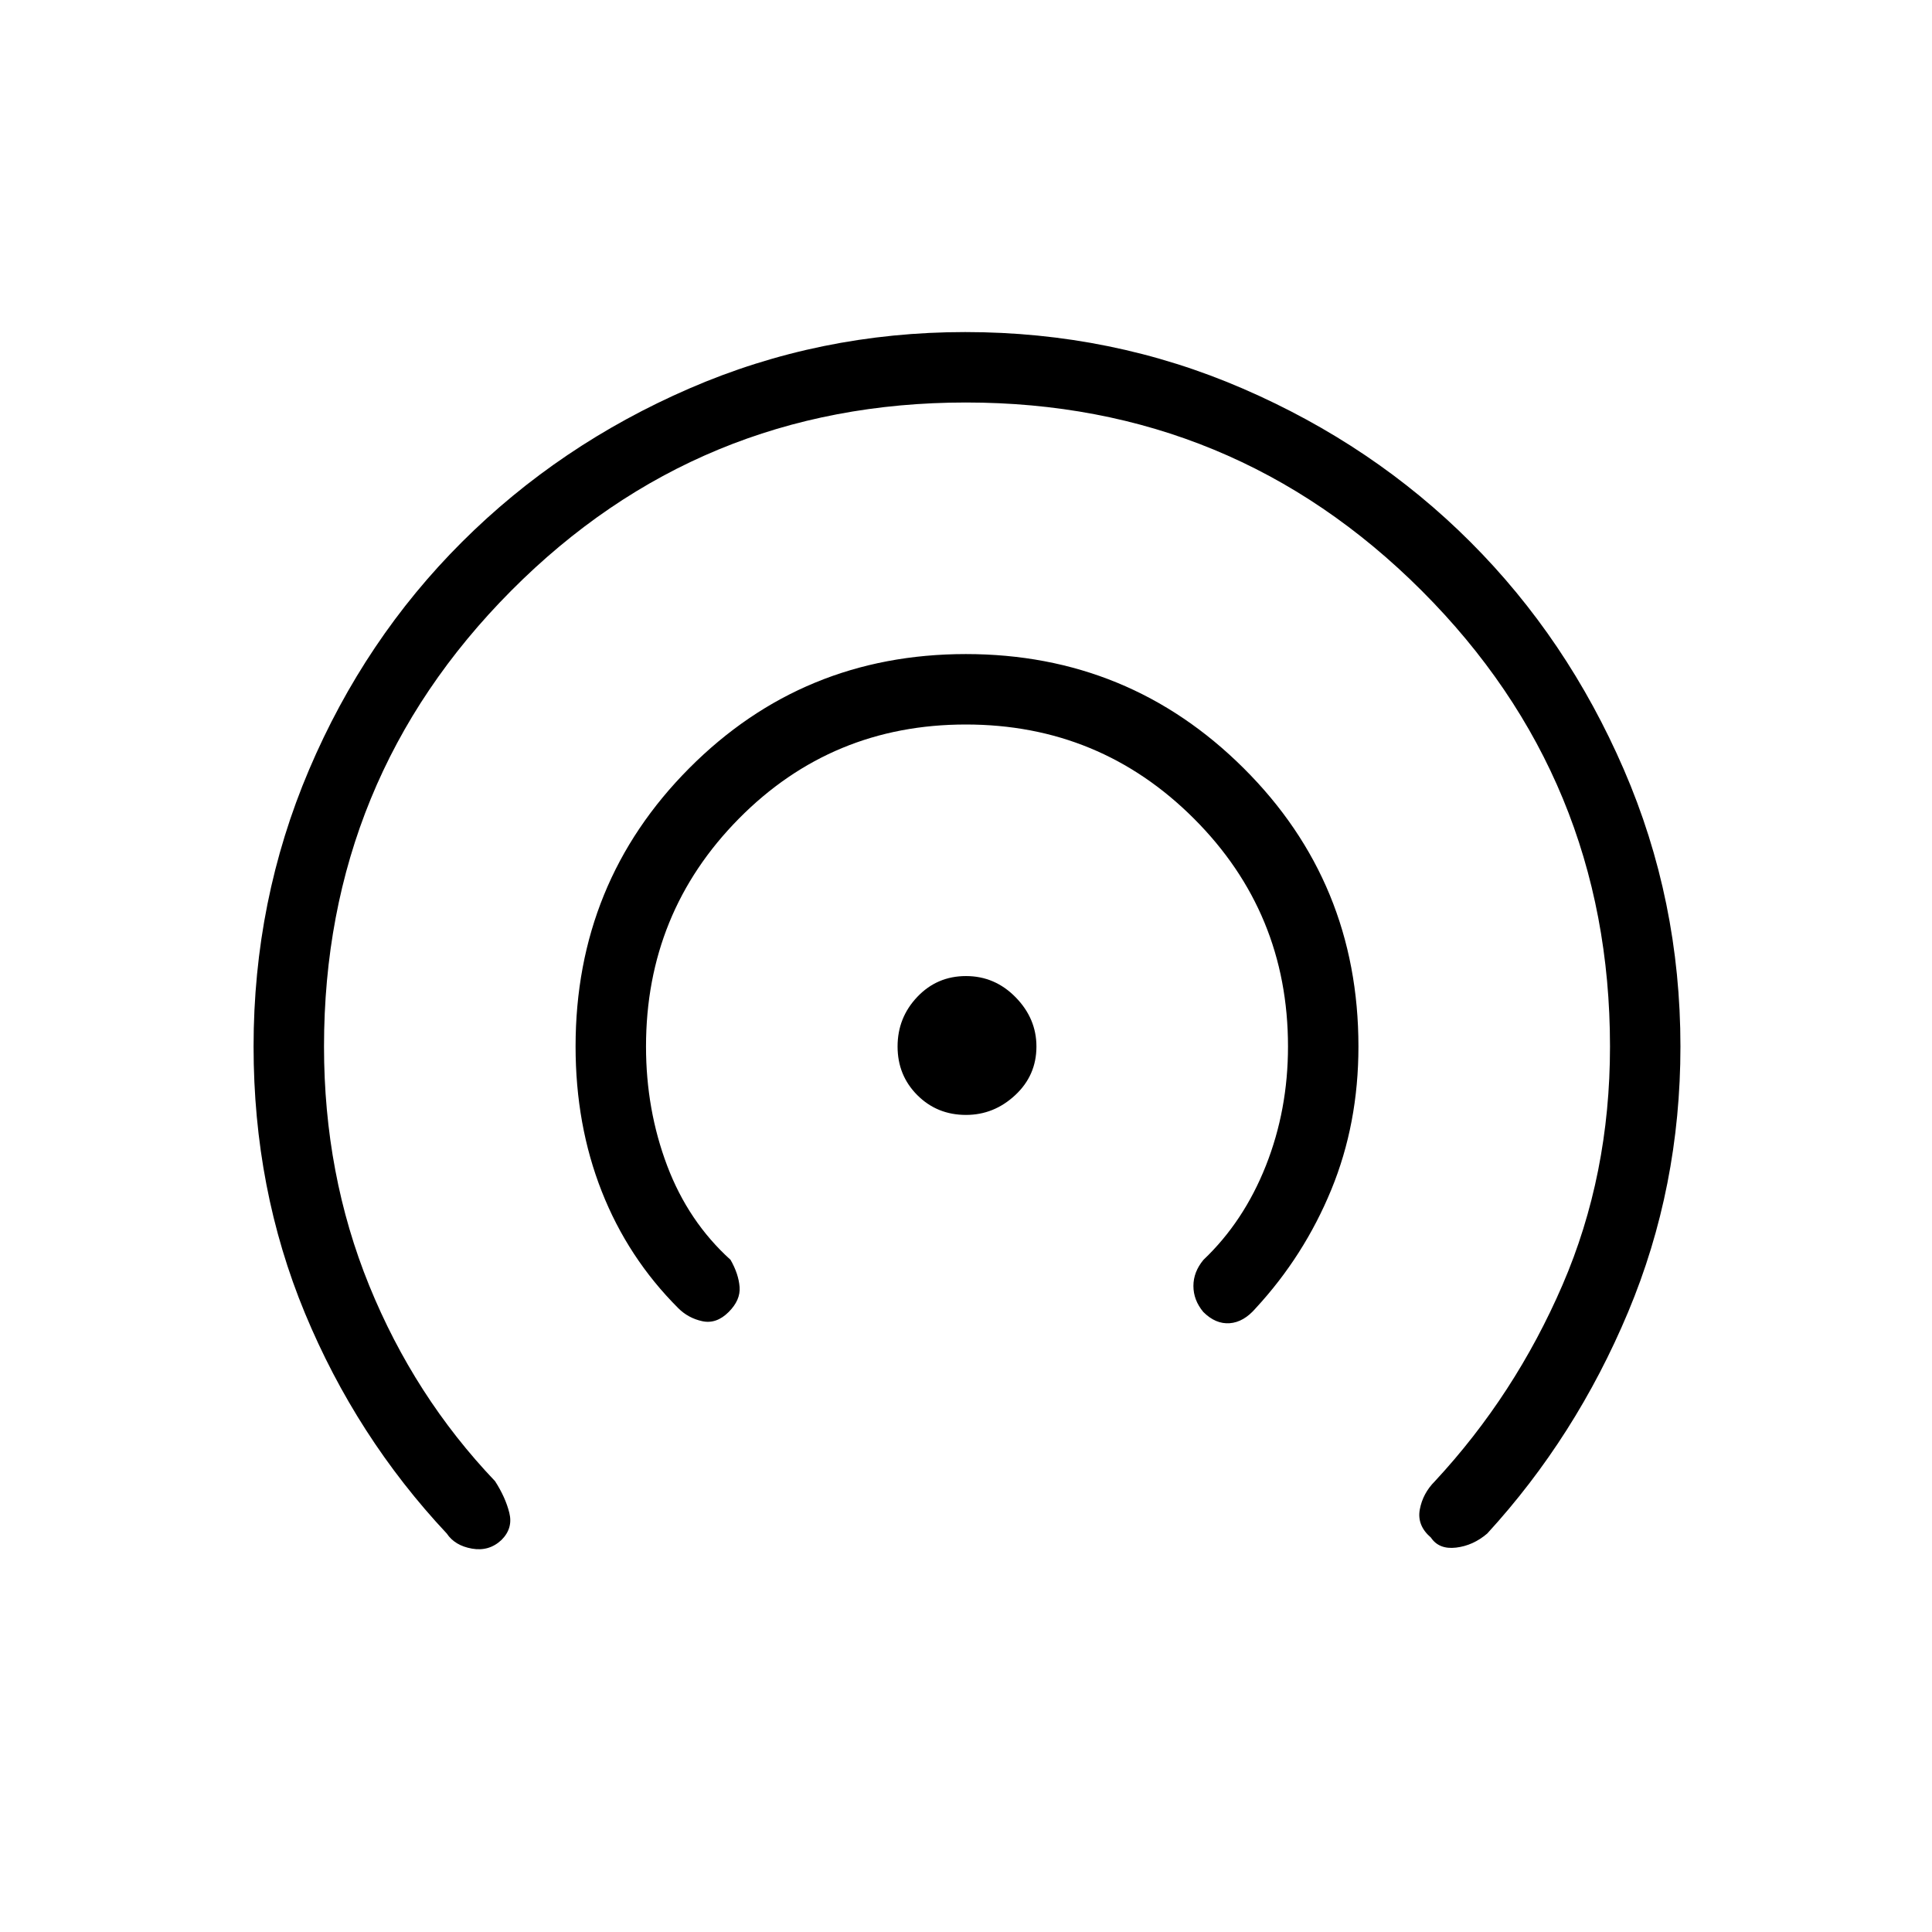 <svg xmlns="http://www.w3.org/2000/svg" height="48" viewBox="0 -960 960 960" width="48"><path d="M249.17-194.79Q243-189 234.5-190.5T222-198q-45-48-70.5-109.54Q126-369.09 126-440q0-72.7 27.59-137.57 27.6-64.87 75.97-113.13 48.37-48.25 113-76.28Q407.19-795 479.6-795q73.1 0 138.05 28.13 64.95 28.12 113.02 76.2 48.08 48.07 76.2 113.02Q835-512.7 835-440q0 69.91-26 131.96Q783-246 739-198q-7 6-15.5 7t-12.5-5q-7-6-5.5-14t7.5-14q39.81-42.88 63.4-97.53Q800-376.18 800-440q0-132.93-93.55-226.47Q612.9-760 479.95-760T254-666.47Q161-572.93 161-440q0 63.57 22.44 118.74Q205.88-266.1 246-224q5.17 8.02 7.08 15.72 1.92 7.7-3.91 13.49Zm112.92-113.3Q356-302 349-303.5t-12-6.5q-25-25-38-58t-13-72q0-81.5 56.44-138.25T479.94-635Q561-635 618-578.25T675-440q0 38.36-13.5 71.18Q648-336 624-310q-6 7-13 7.5t-13.09-5.59Q593-314 593-321t5-13q20-19 31-46.75T640-440q0-66.53-46.76-113.26Q546.48-600 479.92-600t-112.74 46.74Q321-506.53 321-440q0 31.4 10.5 59.2Q342-353 363-334q4 7 4.5 13.5t-5.41 12.41ZM480-406q-14.36 0-24.18-9.82T446-440q0-14.36 9.82-24.68T480-475q14.36 0 24.68 10.56Q515-453.89 515-440q0 14.36-10.56 24.18Q493.89-406 480-406Z"/></svg>